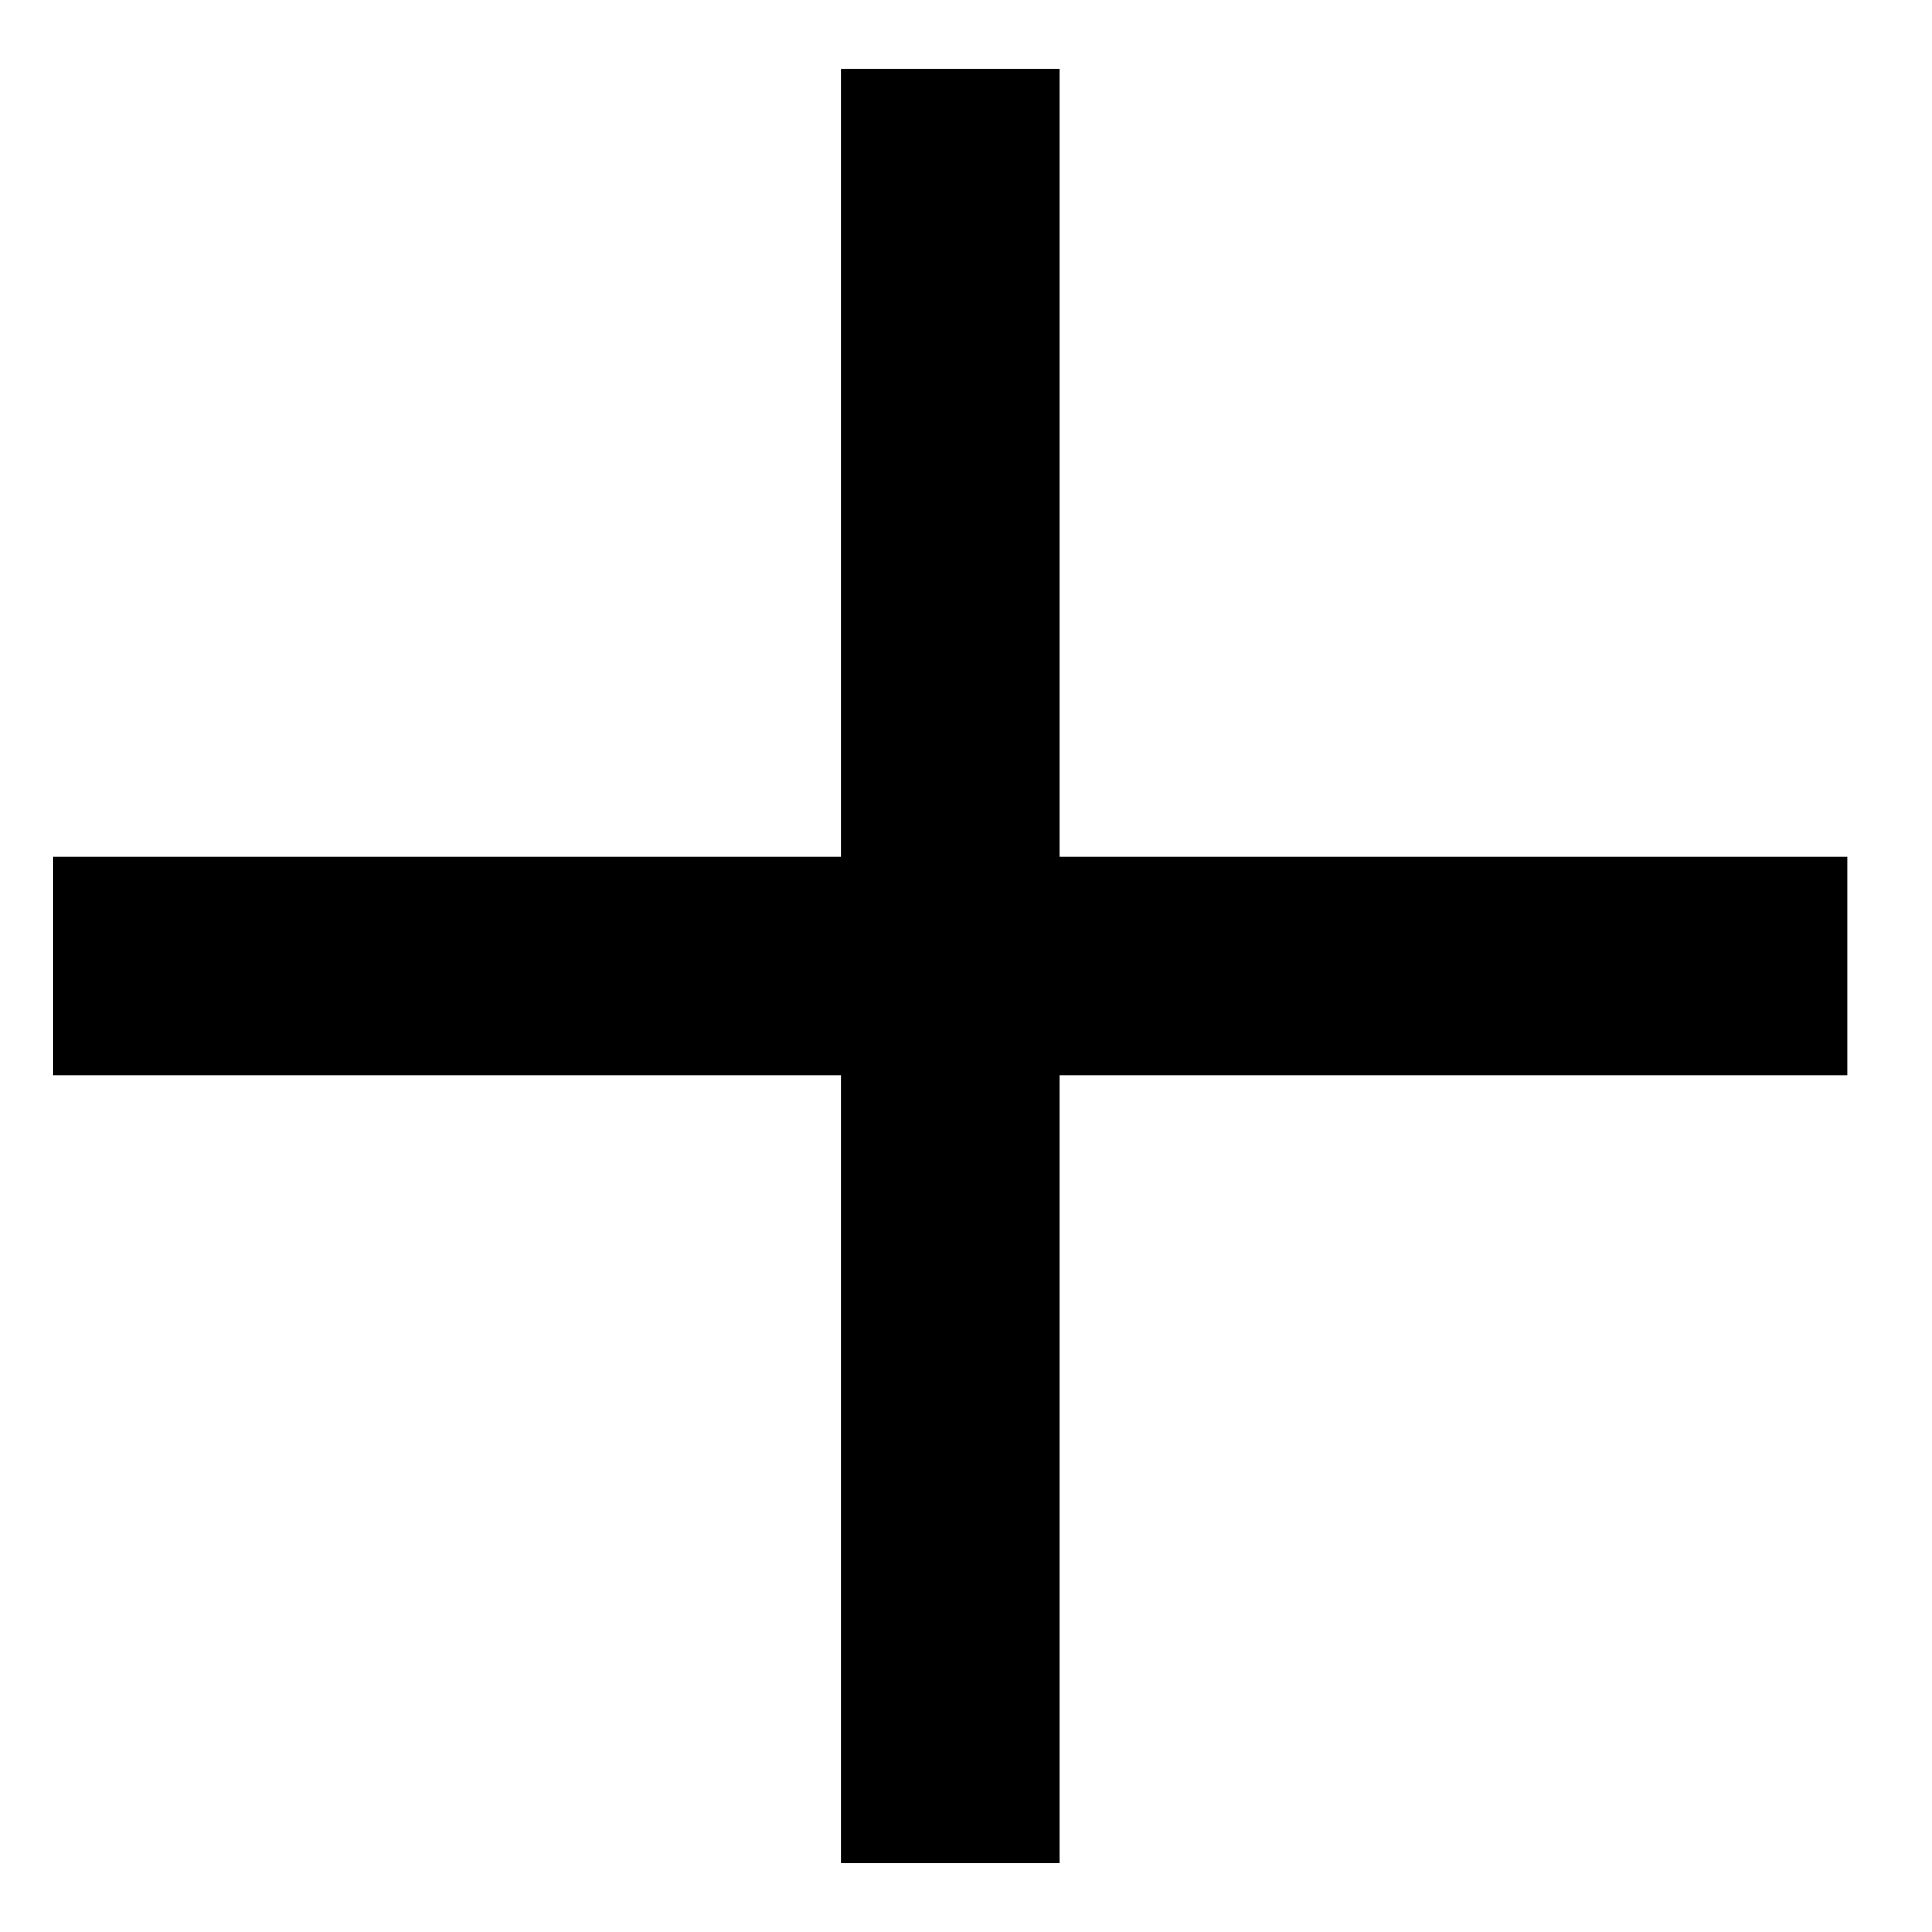 <?xml version="1.0" encoding="iso-8859-1"?>
<!-- Generator: Adobe Illustrator 24.3.0, SVG Export Plug-In . SVG Version: 6.00 Build 0)  -->
<svg version="1.1" id="Ebene_1" xmlns="http://www.w3.org/2000/svg" xmlns:xlink="http://www.w3.org/1999/xlink" x="0px" y="0px"
	 width="100px" height="100px" viewBox="0 0 100 100" enable-background="new 0 0 100 100" xml:space="preserve">
<rect x="43.522" y="3.558" width="11.301" height="92.883"/>
<rect x="43.522" y="3.558" transform="matrix(-1.836970e-16 1 -1 -1.836970e-16 99.172 0.828)" width="11.301" height="92.883"/>
<g>
</g>
<g>
</g>
<g>
</g>
<g>
</g>
</svg>
